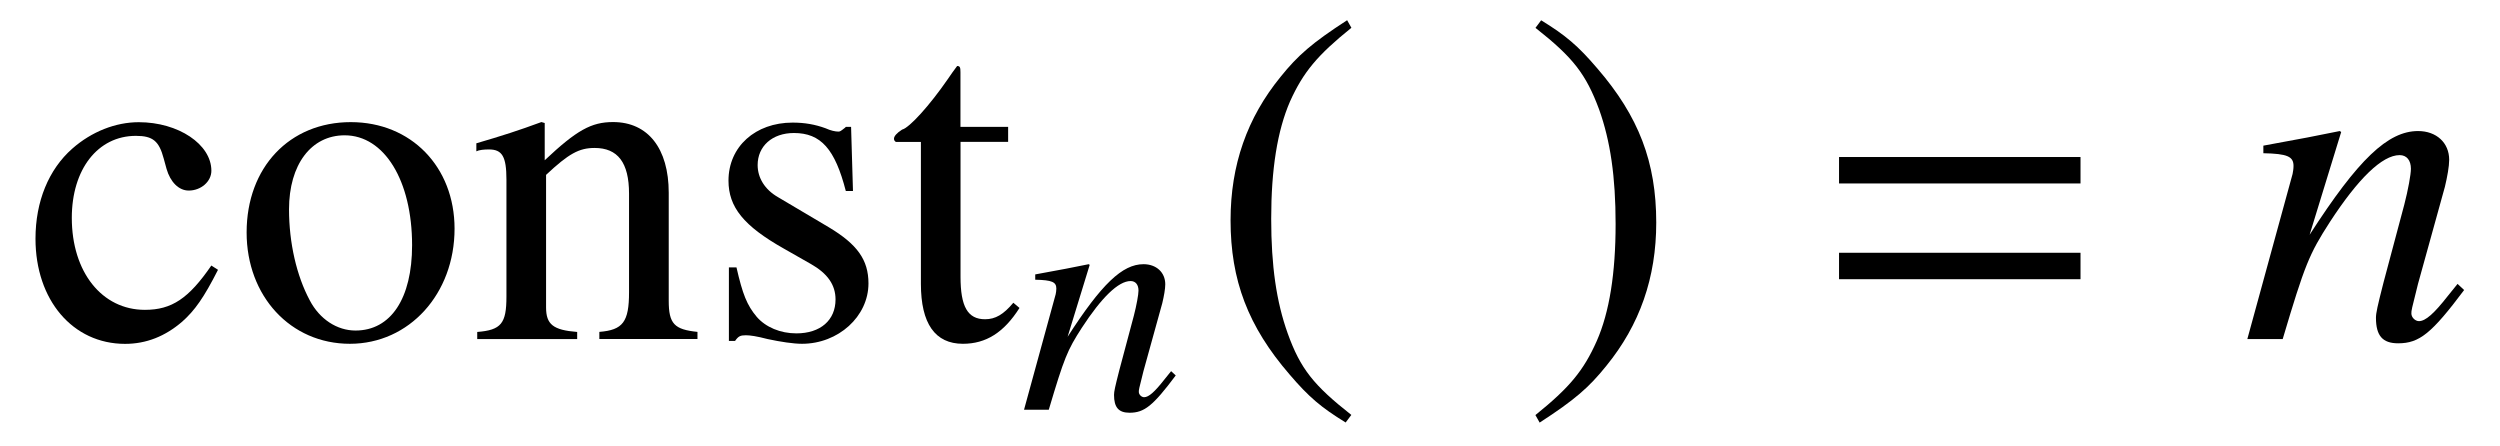 <?xml version='1.0' encoding='UTF-8'?>
<!-- This file was generated by dvisvgm 3.2.2 -->
<svg version='1.1' xmlns='http://www.w3.org/2000/svg' xmlns:xlink='http://www.w3.org/1999/xlink' width='52.831pt' height='9.433pt' viewBox='-.5 -7.165 52.831 9.433'>
<defs>
<use id='g15-61' xlink:href='#g13-61' transform='scale(1.429)'/>
<path id='g13-61' d='m4.003-2.301v-.391h-3.571v.391h3.571zm0 1.416v-.391h-3.571v.391h3.571z'/>
<path id='g9-110' d='m3.208-.816l-.146 .181c-.202 .258-.328 .37-.425 .37c-.056 0-.112-.056-.112-.112c0-.049 0-.049 .098-.439l.398-1.437c.035-.146 .063-.3 .063-.398c0-.251-.188-.425-.46-.425c-.446 0-.886 .418-1.604 1.534l.467-1.52l-.021-.014c-.377 .077-.523 .105-1.13 .216v.112c.356 .007 .446 .049 .446 .188c0 .042-.007 .084-.014 .119l-.669 2.441h.523c.328-1.102 .391-1.255 .697-1.73c.418-.642 .774-.99 1.032-.99c.105 0 .167 .077 .167 .202c0 .084-.042 .314-.098 .53l-.307 1.151c-.091 .356-.112 .453-.112 .523c0 .265 .098 .377 .328 .377c.314 0 .495-.146 .976-.788l-.098-.091z'/>
<use id='g11-110' xlink:href='#g9-110' transform='scale(1.429)'/>
<use id='g16-40' xlink:href='#g14-40' transform='scale(1.429)'/>
<use id='g16-41' xlink:href='#g14-41' transform='scale(1.429)'/>
<use id='g16-99' xlink:href='#g14-99' transform='scale(1.429)'/>
<use id='g16-110' xlink:href='#g14-110' transform='scale(1.429)'/>
<use id='g16-111' xlink:href='#g14-111' transform='scale(1.429)'/>
<use id='g16-115' xlink:href='#g14-115' transform='scale(1.429)'/>
<use id='g16-116' xlink:href='#g14-116' transform='scale(1.429)'/>
<path id='g14-40' d='m2.057-4.714c-.516 .335-.725 .516-.983 .837c-.495 .607-.739 1.304-.739 2.12c0 .886 .258 1.569 .872 2.28c.286 .335 .467 .488 .83 .711l.084-.112c-.558-.439-.753-.683-.941-1.206c-.167-.467-.244-.997-.244-1.695c0-.732 .091-1.304 .279-1.736c.195-.432 .404-.683 .907-1.088l-.063-.112z'/>
<path id='g14-41' d='m.265 1.234c.516-.335 .725-.516 .983-.837c.495-.607 .739-1.304 .739-2.12c0-.893-.258-1.569-.872-2.28c-.286-.335-.467-.488-.83-.711l-.084 .112c.558 .439 .746 .683 .941 1.206c.167 .467 .244 .997 .244 1.695c0 .725-.091 1.304-.279 1.73c-.195 .439-.404 .69-.907 1.095l.063 .112z'/>
<path id='g14-99' d='m2.776-1.088c-.335 .488-.586 .656-.983 .656c-.635 0-1.081-.558-1.081-1.36c0-.718 .384-1.213 .948-1.213c.251 0 .342 .077 .411 .335l.042 .153c.056 .195 .181 .321 .328 .321c.181 0 .335-.133 .335-.293c0-.391-.488-.718-1.074-.718c-.342 0-.697 .139-.983 .391c-.349 .307-.544 .781-.544 1.332c0 .907 .551 1.555 1.325 1.555c.314 0 .593-.112 .844-.328c.188-.167 .321-.356 .53-.767l-.098-.063z'/>
<path id='g14-110' d='m.112-2.776c.042-.021 .112-.028 .188-.028c.195 0 .258 .105 .258 .446v1.73c0 .398-.077 .495-.432 .523v.105h1.478v-.105c-.356-.028-.46-.112-.46-.363v-1.96c.335-.314 .488-.398 .718-.398c.342 0 .509 .216 .509 .676v1.458c0 .439-.091 .558-.439 .586v.105h1.451v-.105c-.342-.035-.425-.119-.425-.46v-1.597c0-.656-.307-1.046-.823-1.046c-.321 0-.537 .119-1.011 .565v-.551l-.049-.014c-.342 .126-.579 .202-.962 .314v.119z'/>
<path id='g14-111' d='m1.743-3.208c-.907 0-1.541 .669-1.541 1.632c0 .941 .649 1.646 1.527 1.646s1.548-.739 1.548-1.702c0-.914-.642-1.576-1.534-1.576zm-.091 .195c.586 0 .997 .669 .997 1.625c0 .788-.314 1.262-.837 1.262c-.272 0-.53-.167-.676-.446c-.195-.363-.307-.851-.307-1.346c0-.663 .328-1.095 .823-1.095z'/>
<path id='g14-115' d='m2.197-2.19l-.028-.948h-.077l-.014 .014c-.063 .049-.07 .056-.098 .056c-.042 0-.112-.014-.188-.049c-.153-.056-.307-.084-.488-.084c-.551 0-.948 .356-.948 .858c0 .391 .223 .669 .816 1.004l.404 .23c.244 .139 .363 .307 .363 .523c0 .307-.223 .502-.579 .502c-.237 0-.453-.091-.586-.244c-.146-.174-.209-.335-.3-.732h-.112v1.088h.091c.049-.07 .077-.084 .16-.084c.063 0 .16 .014 .321 .056c.195 .042 .384 .07 .509 .07c.537 0 .983-.404 .983-.893c0-.349-.167-.579-.586-.83l-.753-.446c-.195-.112-.3-.286-.3-.474c0-.279 .216-.474 .537-.474c.398 0 .607 .237 .767 .858h.105z'/>
<path id='g14-116' d='m1.778-3.138h-.704v-.809c0-.07-.007-.091-.049-.091c-.049 .063-.091 .126-.139 .195c-.265 .384-.565 .718-.676 .746c-.077 .049-.119 .098-.119 .133c0 .021 .007 .035 .028 .049h.37v2.099c0 .586 .209 .886 .621 .886c.342 0 .607-.167 .837-.53l-.091-.077c-.146 .174-.265 .244-.418 .244c-.258 0-.363-.188-.363-.628v-1.995h.704v-.223z'/>
</defs>
<g id='page30'>
<use x='0' y='0' xlink:href='#g16-99'/>
<use x='4.423' y='0' xlink:href='#g16-111'/>
<use x='9.405' y='0' xlink:href='#g16-110'/>
<use x='14.386' y='0' xlink:href='#g16-115'/>
<use x='18.262' y='0' xlink:href='#g16-116'/>
<use x='21.041' y='1.494' xlink:href='#g9-110'/>
<use x='25.026' y='0' xlink:href='#g16-40'/>
<use x='31.661' y='0' xlink:href='#g16-41'/>
<use x='37.746' y='0' xlink:href='#g15-61'/>
<use x='46.85' y='0' xlink:href='#g11-110'/>
</g>
</svg>